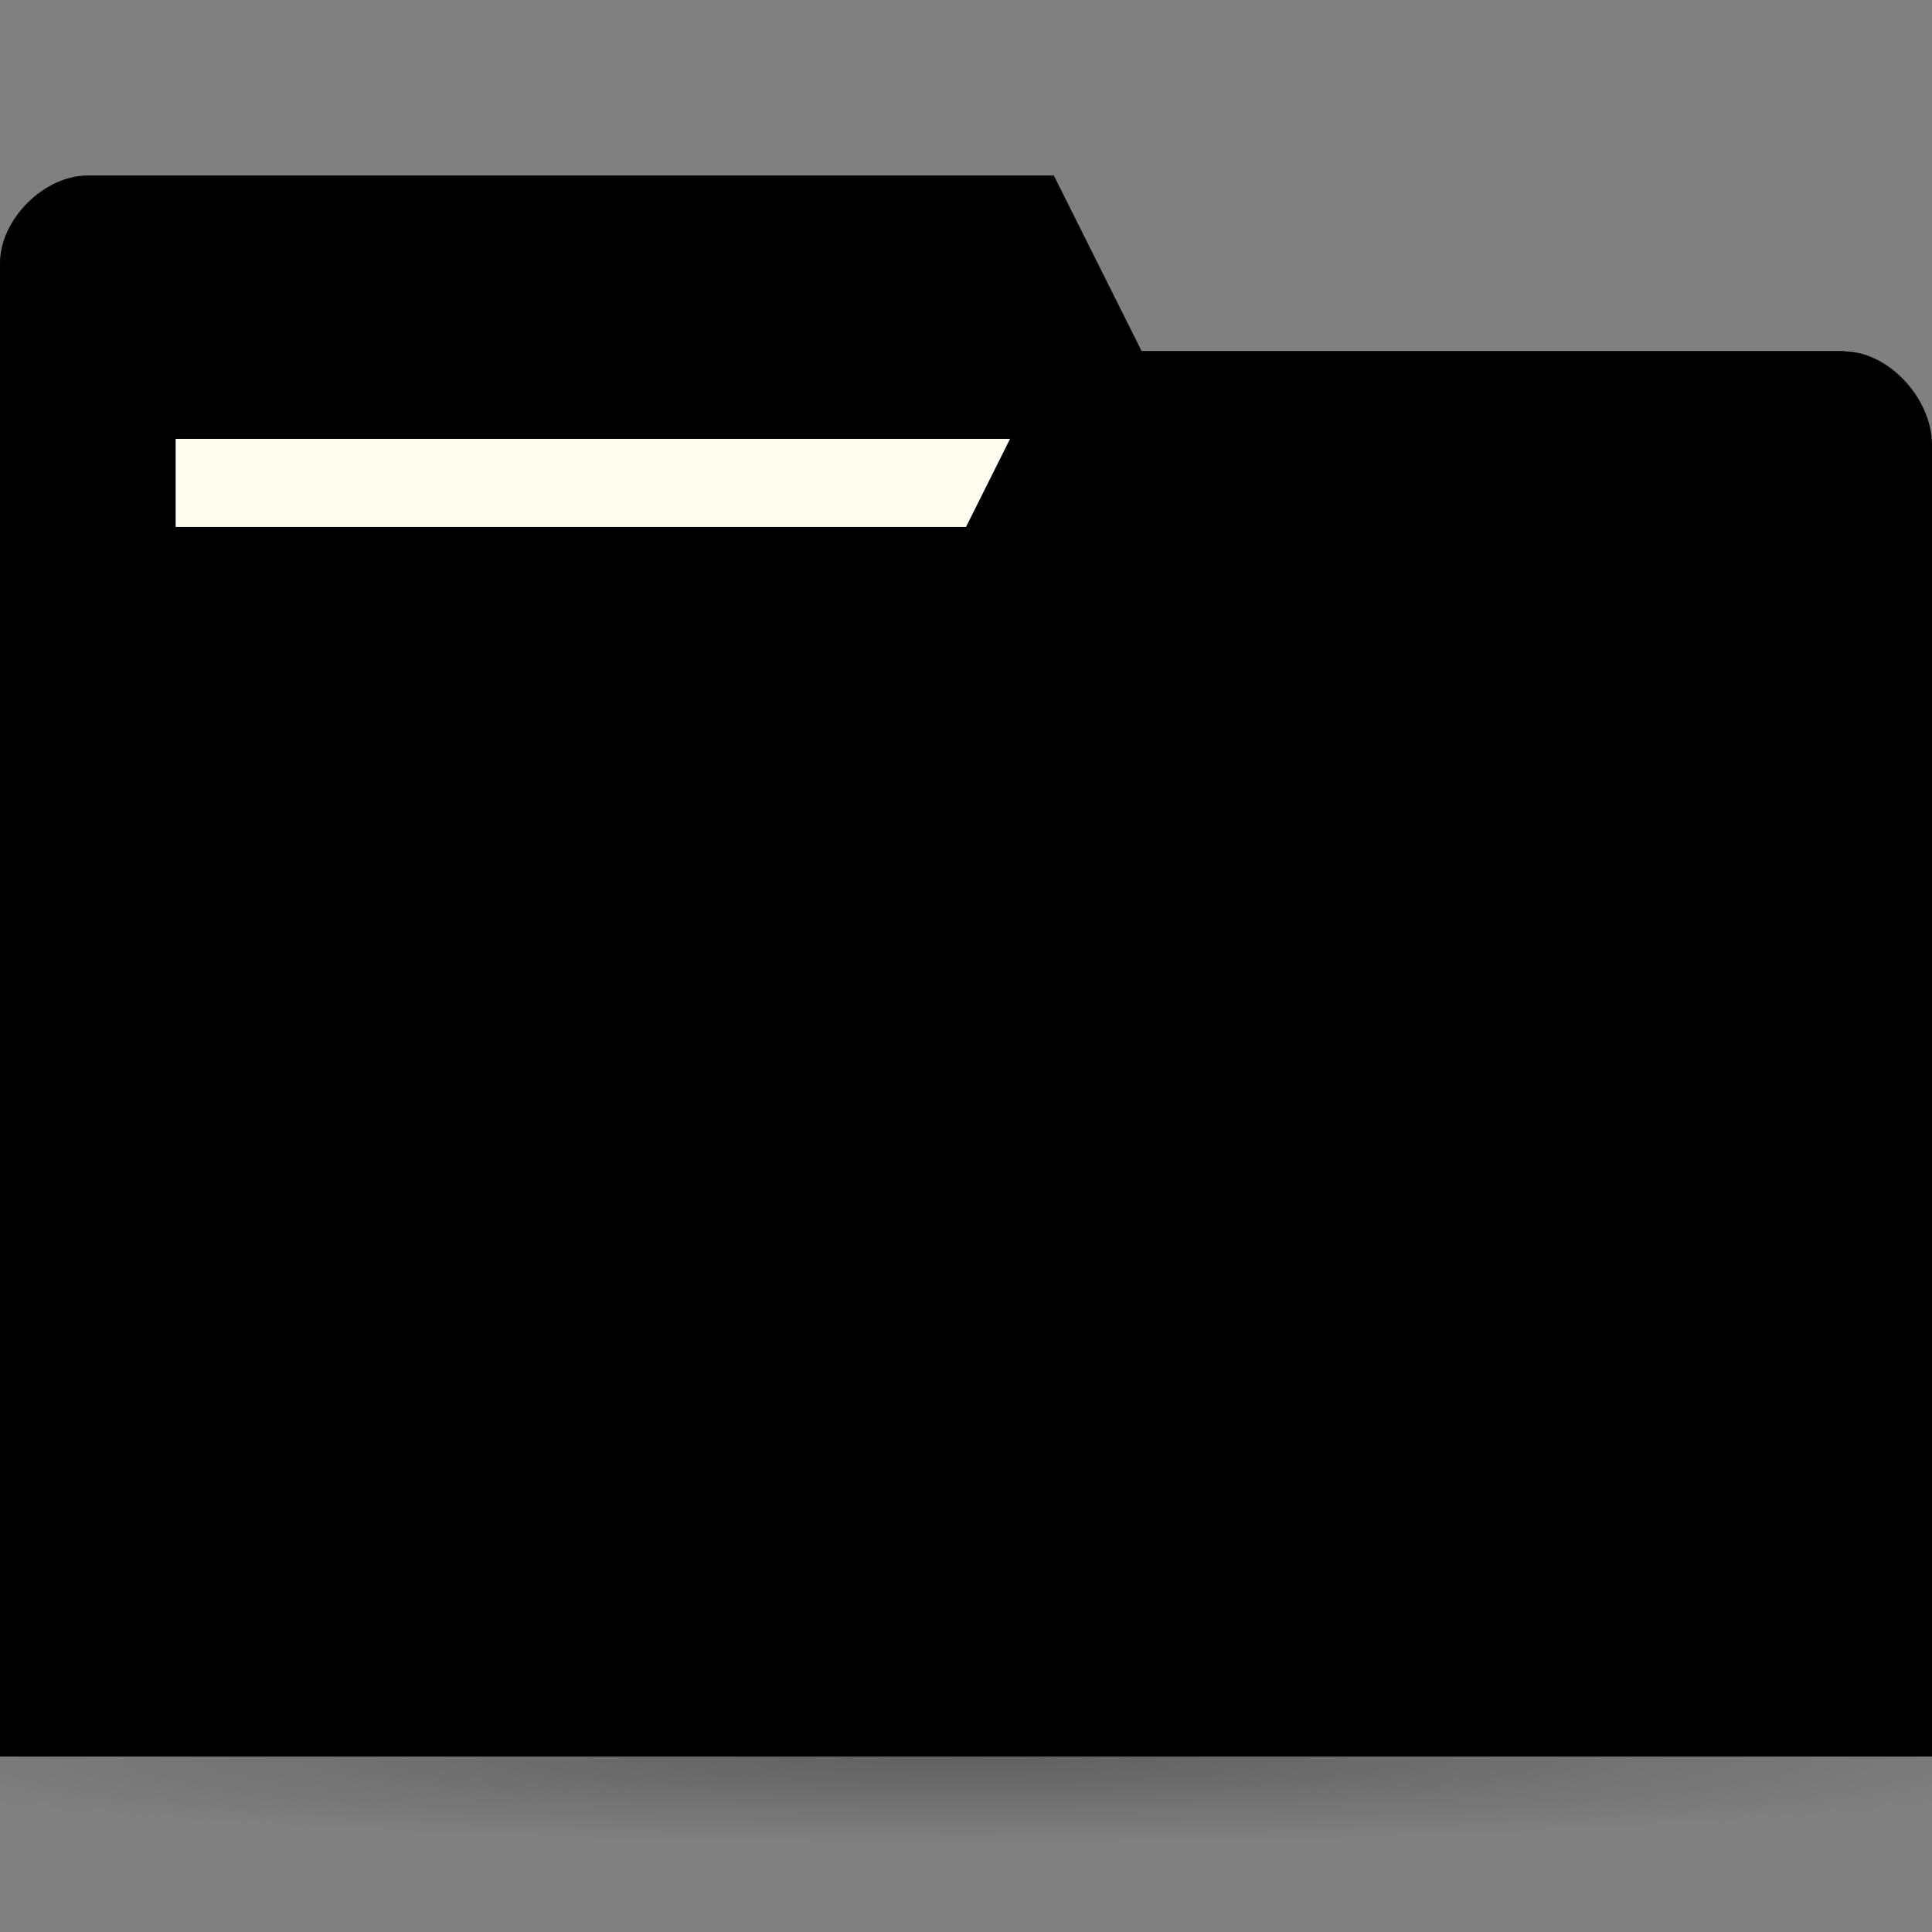 <svg version="1.1" viewBox="0 0 22 22" xmlns="http://www.w3.org/2000/svg">
 <rect x="0" y="0" width="22" height="22" fill="#808080" stroke="none"/>
 <defs>
  <radialGradient id="radialGradient3766" cx="11" cy="19" r="11" gradientTransform="matrix(1 0 0 .091 0 17.273)" gradientUnits="userSpaceOnUse">
   <stop offset="0"/>
   <stop style="stop-opacity:0" offset="1"/>
  </radialGradient>
  <clipPath id="clipPath4835">
   <path d="m5 0v2h1v1h-2v1.5h4v-4.5z" style="display:none;fill-rule:evenodd;fill:#00f;stroke-width:1"/>
   <path class="powerclip" d="m-5-4.999h18v17.999h-18zm10 4.999v2h1v1h-2v1.5h4v-4.5z" style="fill-rule:evenodd;fill:#00f;stroke-width:1"/>
  </clipPath>
 </defs>
 <g transform="translate(0,-1030.362)">
  <path transform="matrix(1.182,0,0,1,-2,1031.362)" d="m22 19c0 0.552-4.925 1-11 1s-11-0.448-11-1 4.925-1 11-1 11 0.448 11 1z" style="fill:url(#radialGradient3766);opacity:.25"/>
  <path d="m0 1033.36v14h22v-7l-1-6h-8l-1-2h-11c-0.5 0-1 0.5-1 1z" style="fill:replacecolour2"/>
  <path d="m1 1032.36c-0.5 0-1 0.5-1 1v1c0-0.5 0.5-1 1-1h10l1 2h9v6-7h-8l-1-2z" style="opacity:.03"/>
  <rect x="2" y="1035.36" width="10" height="4" style="fill:#fffdf0"/>
  <path d="m22 1035.43v14.933h-22v-14h11l1-2h9c0.5 0 1 0.533 1 1.067z" style="fill:replacecolour1"/>
  <path d="m0 1049.36v1h22v-1z" style="opacity:.15"/>
  <path d="m12 1034.36-1 2h-11v1h12l1-2h8c0.5 0 1 0.5 1 1v-1c0-0.5-0.5-1-1-1z" style="opacity:.03"/>
  <path transform="translate(7,1039.361)" d="M 4.098,0.002 A 4,4 0 0 0 1.172,1.172 4,4 0 0 0 0.305,5.531 4,4 0 0 0 4,8 H 8 V 7 H 4 A 3,3 0 0 1 1.229,5.148 3,3 0 0 1 1.879,1.879 3,3 0 0 1 5.148,1.229 3,3 0 0 1 7,4 H 8 A 4,4 0 0 0 5.531,0.305 4,4 0 0 0 4.098,0.002 Z M 4,2 A 2,2 0 0 0 2,4 2,2 0 0 0 4,6 H 8 V 5 H 4 A 1,1 0 0 1 3.076,4.383 1,1 0 0 1 3.293,3.293 1,1 0 0 1 4.383,3.076 1,1 0 0 1 5,4 H 6 A 2,2 0 0 0 4,2 Z" clip-path="url(#clipPath4835)" style="stop-color:#000000;stroke-width:3.78"/>
 </g>
</svg>
